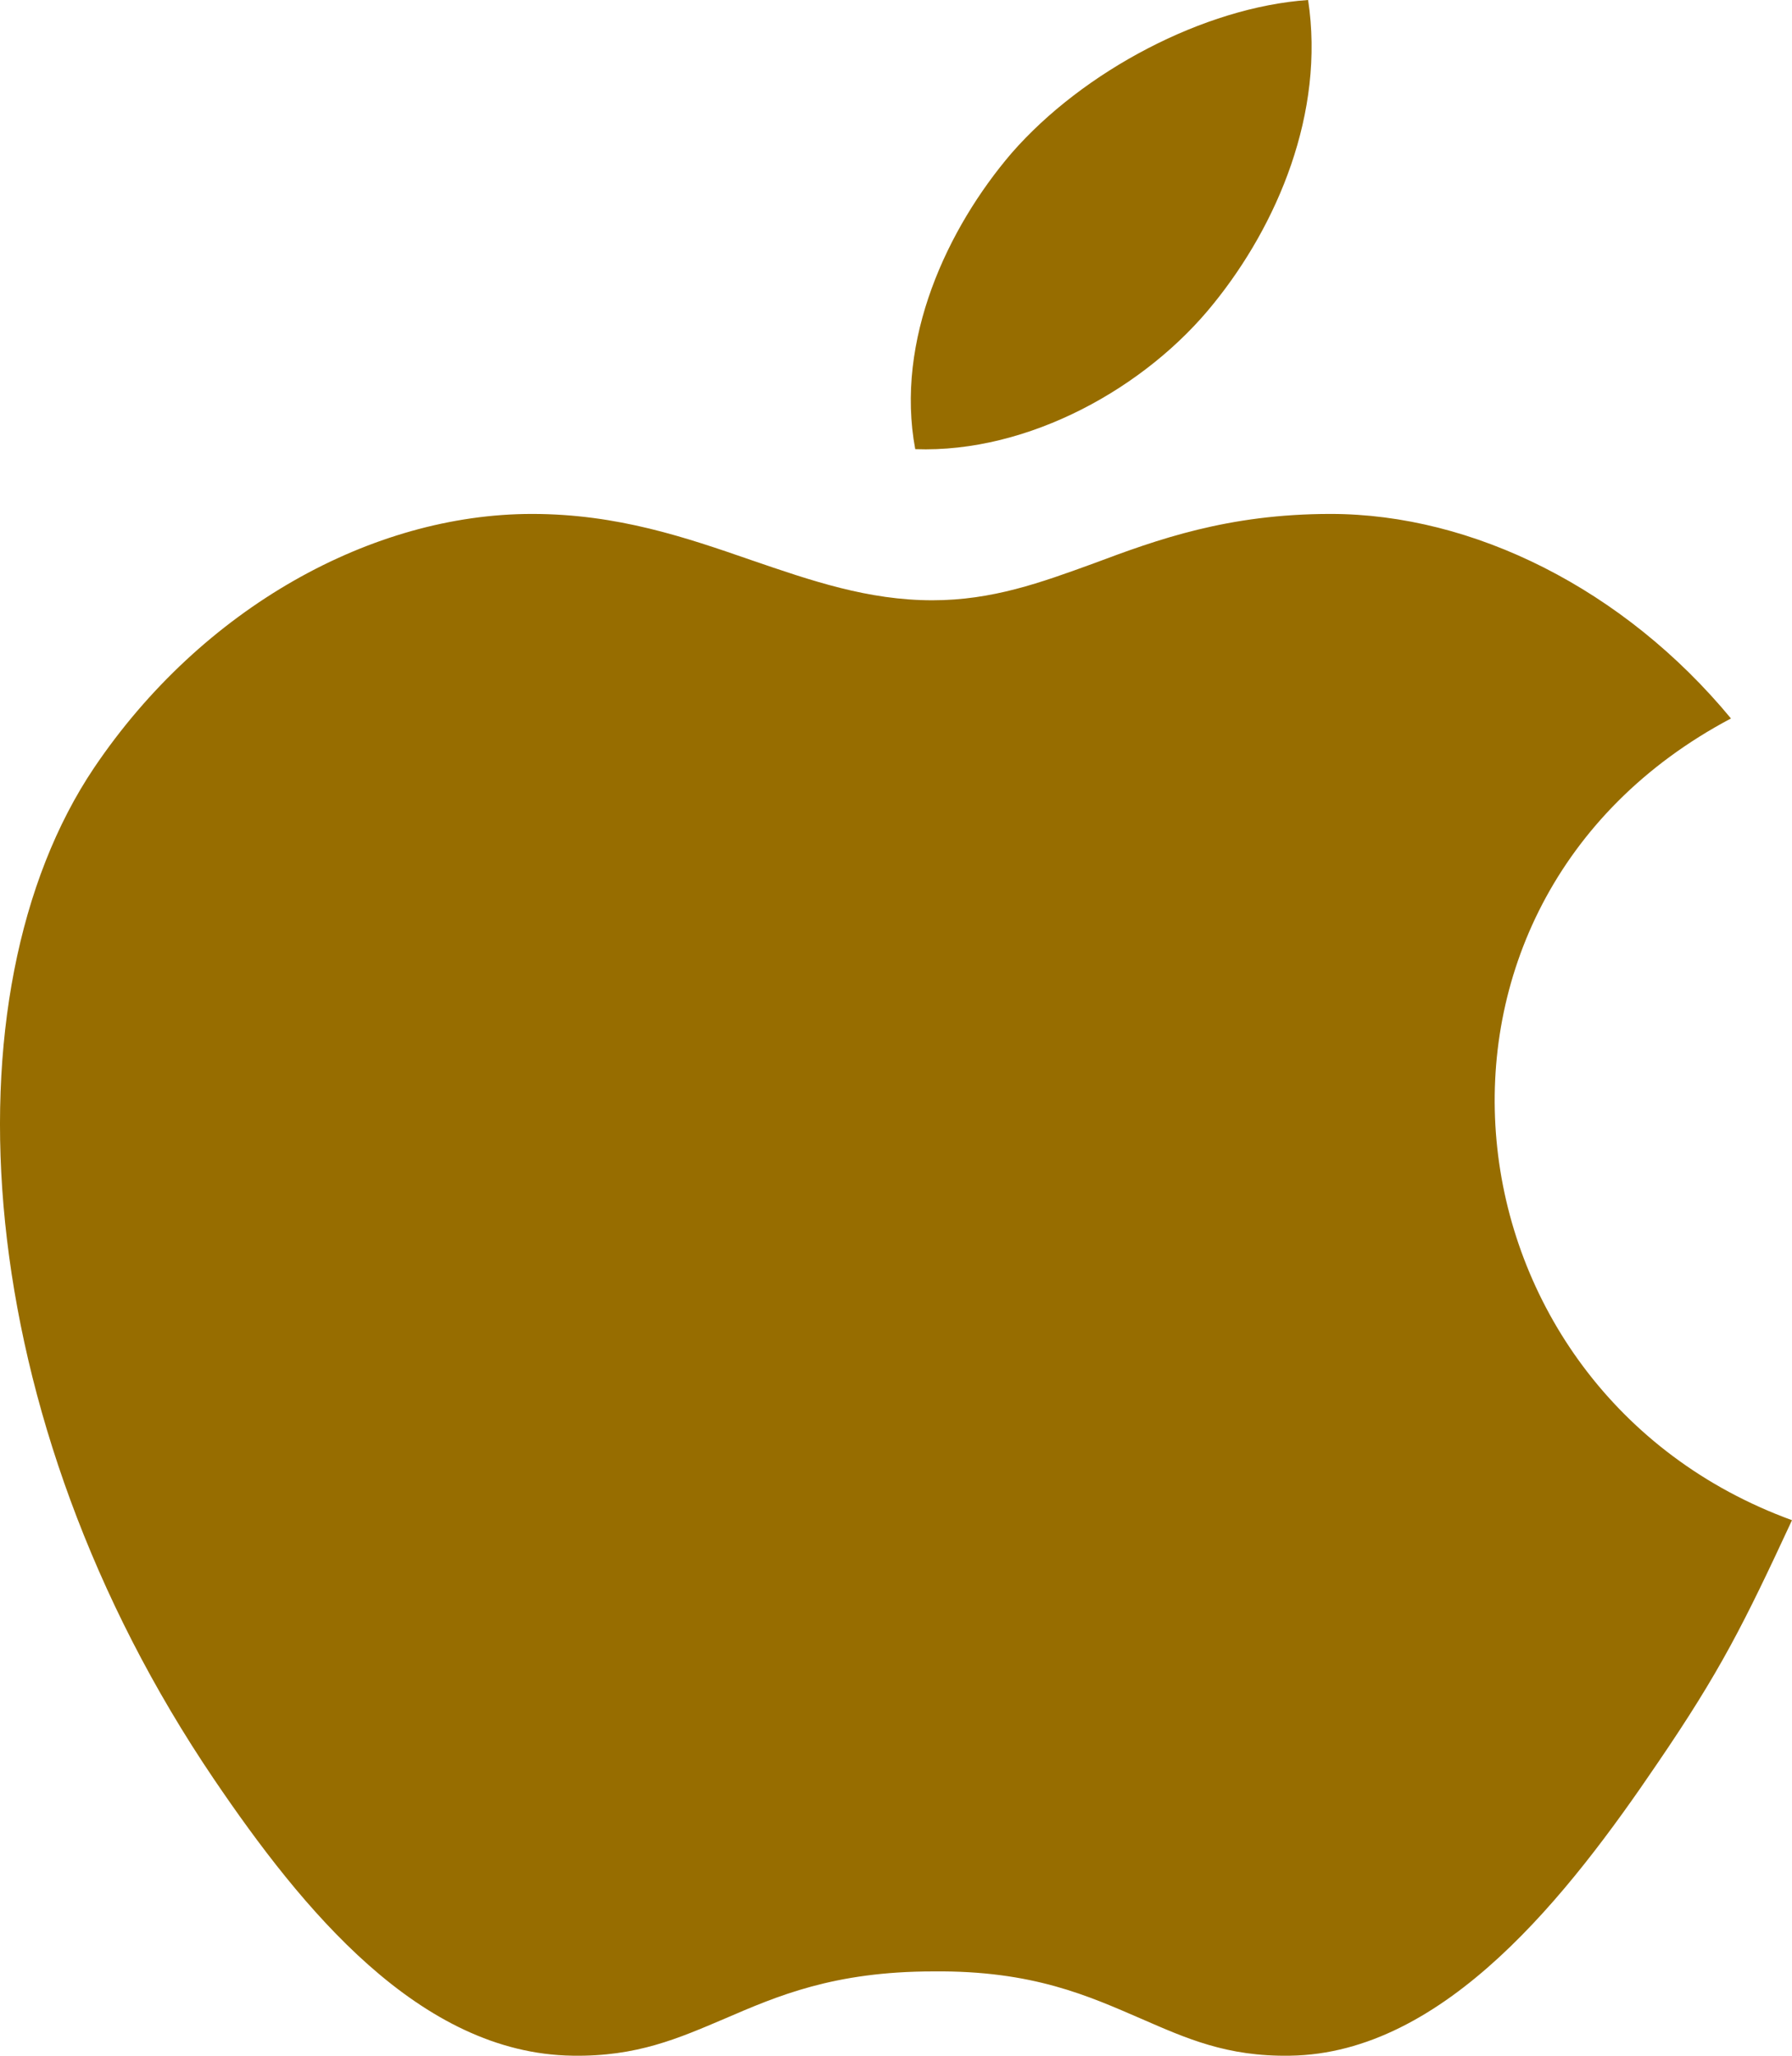 <svg width="34" height="39" viewBox="0 0 34 39" fill="none" xmlns="http://www.w3.org/2000/svg">
<path fill-rule="evenodd" clip-rule="evenodd" d="M31.441 33.461C32.639 31.706 33.086 30.809 34 28.84C27.256 26.383 26.18 17.16 32.842 13.63C30.811 11.173 27.947 9.75 25.246 9.75C23.296 9.75 21.955 10.237 20.757 10.686C19.741 11.056 18.827 11.388 17.69 11.388C16.471 11.388 15.394 11.017 14.257 10.627C13.018 10.198 11.718 9.75 10.093 9.75C7.066 9.75 3.837 11.524 1.785 14.566C-1.099 18.856 -0.591 26.89 4.06 33.754C5.726 36.211 7.96 38.96 10.865 38.999C12.084 39.019 12.876 38.668 13.749 38.297C14.744 37.868 15.821 37.4 17.71 37.4C19.599 37.381 20.655 37.868 21.65 38.297C22.503 38.668 23.275 39.019 24.474 38.999C27.419 38.96 29.775 35.918 31.441 33.461ZM24.819 0C25.144 2.145 24.23 4.27 23.032 5.752C21.752 7.351 19.518 8.599 17.365 8.521C16.979 6.454 17.974 4.329 19.193 2.905C20.553 1.345 22.849 0.136 24.819 0Z" fill="#976D00"/>
</svg>
